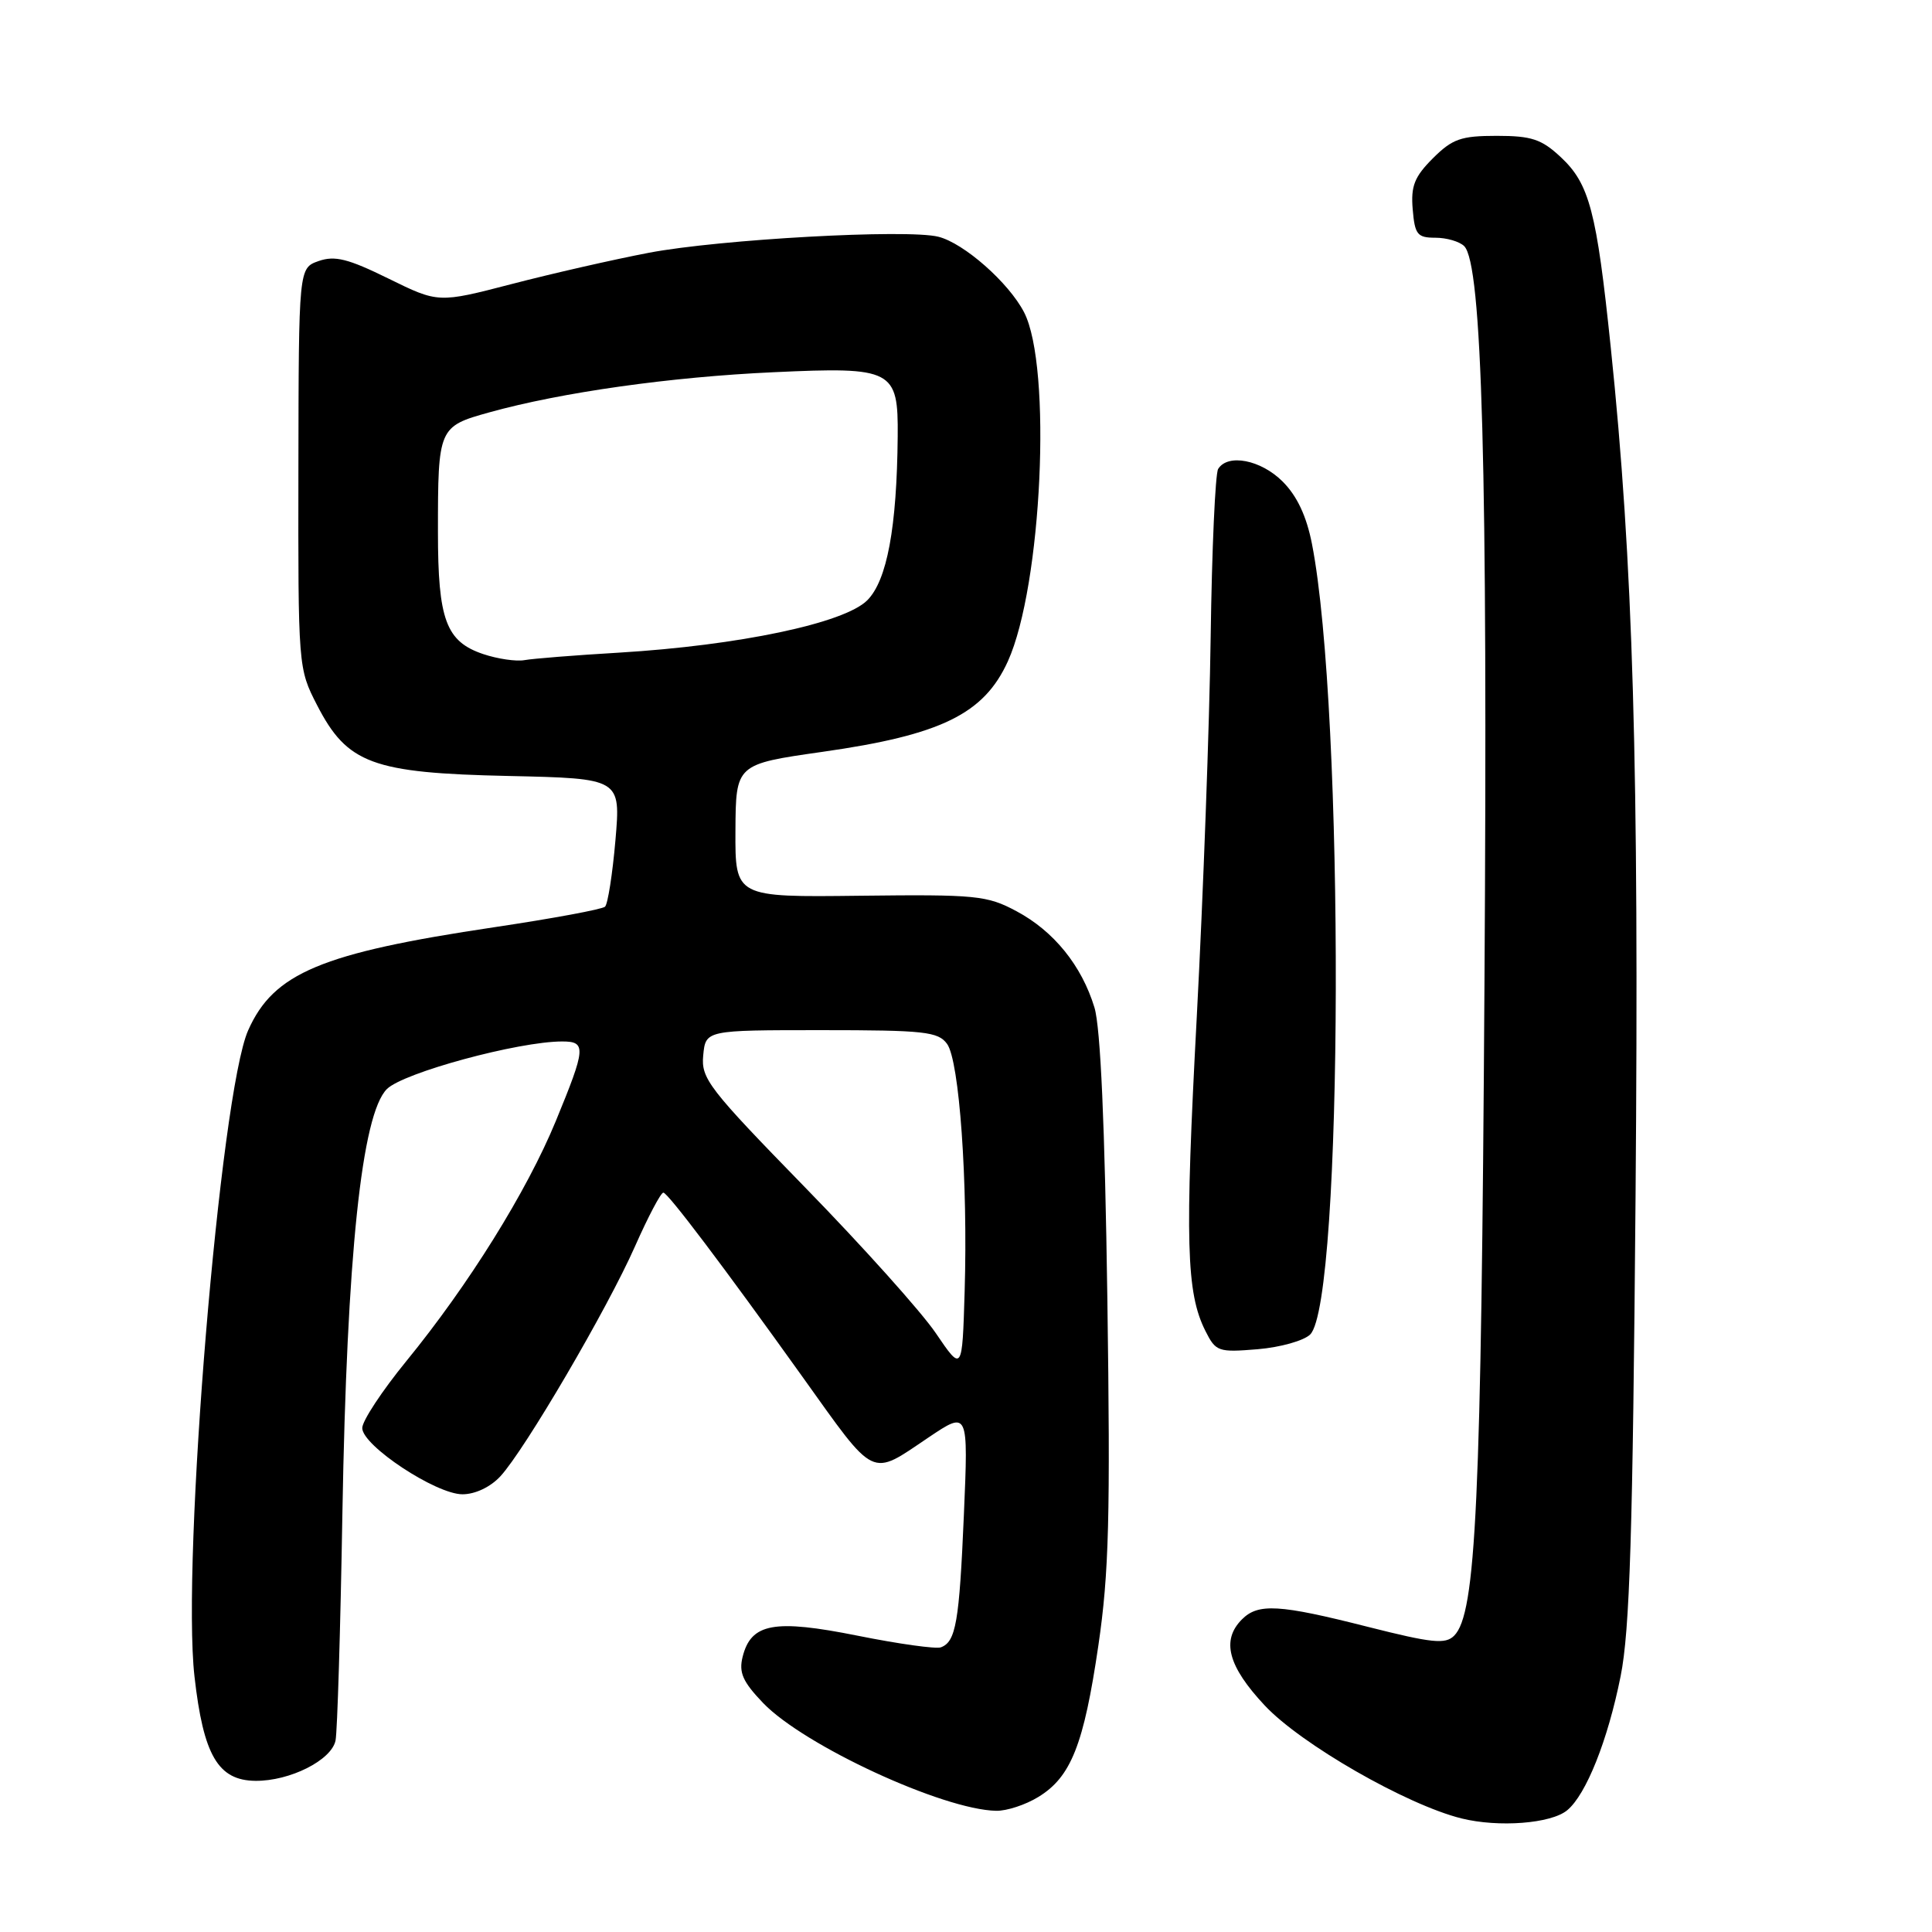 <?xml version="1.0" encoding="UTF-8" standalone="no"?>
<!DOCTYPE svg PUBLIC "-//W3C//DTD SVG 1.1//EN" "http://www.w3.org/Graphics/SVG/1.1/DTD/svg11.dtd" >
<svg xmlns="http://www.w3.org/2000/svg" xmlns:xlink="http://www.w3.org/1999/xlink" version="1.1" viewBox="0 0 256 256">
 <g >
 <path fill="currentColor"
d=" M 207.66 239.87 C 210.17 237.80 213.04 230.61 214.74 222.11 C 215.96 216.03 216.35 203.24 216.72 158.50 C 217.19 101.57 216.40 74.46 213.43 46.00 C 211.56 27.98 210.61 24.37 206.81 20.82 C 204.26 18.44 202.94 18.00 198.32 18.00 C 193.58 18.00 192.45 18.40 189.86 20.98 C 187.42 23.42 186.93 24.66 187.19 27.73 C 187.47 31.08 187.80 31.50 190.19 31.50 C 191.68 31.50 193.39 32.00 194.01 32.61 C 196.39 34.98 197.14 62.09 196.70 130.28 C 196.27 199.23 195.59 213.84 192.68 216.74 C 191.52 217.90 189.77 217.72 181.23 215.56 C 169.50 212.58 166.72 212.42 164.57 214.57 C 161.80 217.34 162.71 220.78 167.58 225.98 C 172.38 231.11 186.35 239.13 193.65 240.95 C 198.58 242.17 205.52 241.64 207.66 239.87 Z  M 137.58 238.11 C 141.91 235.47 143.61 231.19 145.54 218.03 C 146.95 208.40 147.14 201.02 146.73 172.03 C 146.40 149.11 145.83 136.16 145.02 133.50 C 143.33 127.95 139.64 123.38 134.69 120.74 C 130.78 118.65 129.38 118.51 113.95 118.69 C 97.41 118.89 97.41 118.89 97.45 110.07 C 97.50 101.26 97.50 101.26 109.00 99.62 C 124.69 97.39 130.38 94.61 133.55 87.62 C 138.07 77.64 139.42 48.57 135.69 41.37 C 133.66 37.45 127.73 32.22 124.34 31.37 C 120.21 30.33 95.36 31.71 86.00 33.49 C 81.33 34.38 73.13 36.25 67.79 37.64 C 58.08 40.16 58.08 40.16 51.47 36.91 C 46.12 34.28 44.37 33.84 42.22 34.59 C 39.58 35.52 39.58 35.52 39.54 62.03 C 39.50 88.42 39.51 88.57 42.01 93.43 C 46.01 101.20 49.32 102.43 67.37 102.82 C 82.25 103.15 82.25 103.15 81.55 111.32 C 81.16 115.82 80.54 119.79 80.17 120.14 C 79.80 120.49 73.20 121.71 65.50 122.86 C 42.57 126.28 36.25 128.93 32.88 136.53 C 29.18 144.89 24.04 206.81 25.77 222.14 C 26.95 232.59 28.89 235.92 33.85 235.97 C 38.41 236.01 43.92 233.24 44.46 230.63 C 44.70 229.46 45.11 215.90 45.37 200.50 C 45.96 166.36 47.93 147.61 51.27 144.30 C 53.46 142.13 68.69 138.00 74.49 138.00 C 77.71 138.00 77.64 138.85 73.65 148.54 C 69.80 157.89 62.09 170.26 53.82 180.38 C 50.62 184.30 48.00 188.28 48.00 189.22 C 48.00 191.55 57.76 198.00 61.28 198.00 C 62.96 198.00 64.99 197.04 66.30 195.62 C 69.53 192.13 80.48 173.43 84.14 165.15 C 85.88 161.22 87.57 158.01 87.90 158.03 C 88.51 158.07 95.87 167.81 106.30 182.39 C 116.14 196.15 115.24 195.72 123.05 190.46 C 128.31 186.93 128.31 186.93 127.72 200.71 C 127.11 214.97 126.66 217.54 124.67 218.28 C 124.03 218.52 119.07 217.83 113.65 216.74 C 102.57 214.52 99.52 215.08 98.40 219.54 C 97.88 221.63 98.42 222.84 101.12 225.66 C 106.53 231.29 124.92 239.80 132.00 239.94 C 133.38 239.97 135.89 239.15 137.58 238.11 Z  M 173.61 176.82 C 178.00 172.43 178.18 94.19 173.84 72.06 C 173.12 68.38 171.86 65.71 169.96 63.81 C 167.08 60.93 162.69 60.07 161.41 62.14 C 161.03 62.77 160.58 72.78 160.42 84.39 C 160.26 96.00 159.43 118.64 158.58 134.71 C 156.99 164.53 157.18 171.32 159.73 176.37 C 161.10 179.10 161.43 179.21 166.64 178.78 C 169.64 178.53 172.78 177.65 173.61 176.82 Z  M 124.00 176.65 C 122.08 173.82 114.28 165.13 106.68 157.34 C 93.90 144.23 92.88 142.92 93.18 139.84 C 93.50 136.50 93.50 136.50 108.83 136.50 C 122.49 136.50 124.31 136.70 125.49 138.32 C 127.12 140.54 128.26 156.61 127.82 171.15 C 127.50 181.80 127.50 181.80 124.00 176.65 Z  M 64.03 86.67 C 59.10 85.01 58.03 82.13 58.03 70.50 C 58.03 56.68 58.10 56.51 64.84 54.64 C 74.37 51.99 88.85 49.94 102.54 49.32 C 118.31 48.59 119.03 48.97 118.95 57.82 C 118.84 69.91 117.54 76.92 114.91 79.55 C 111.87 82.58 97.91 85.52 82.00 86.48 C 76.22 86.82 70.60 87.27 69.50 87.47 C 68.40 87.67 65.94 87.31 64.03 86.67 Z "/>
</g>
</svg>